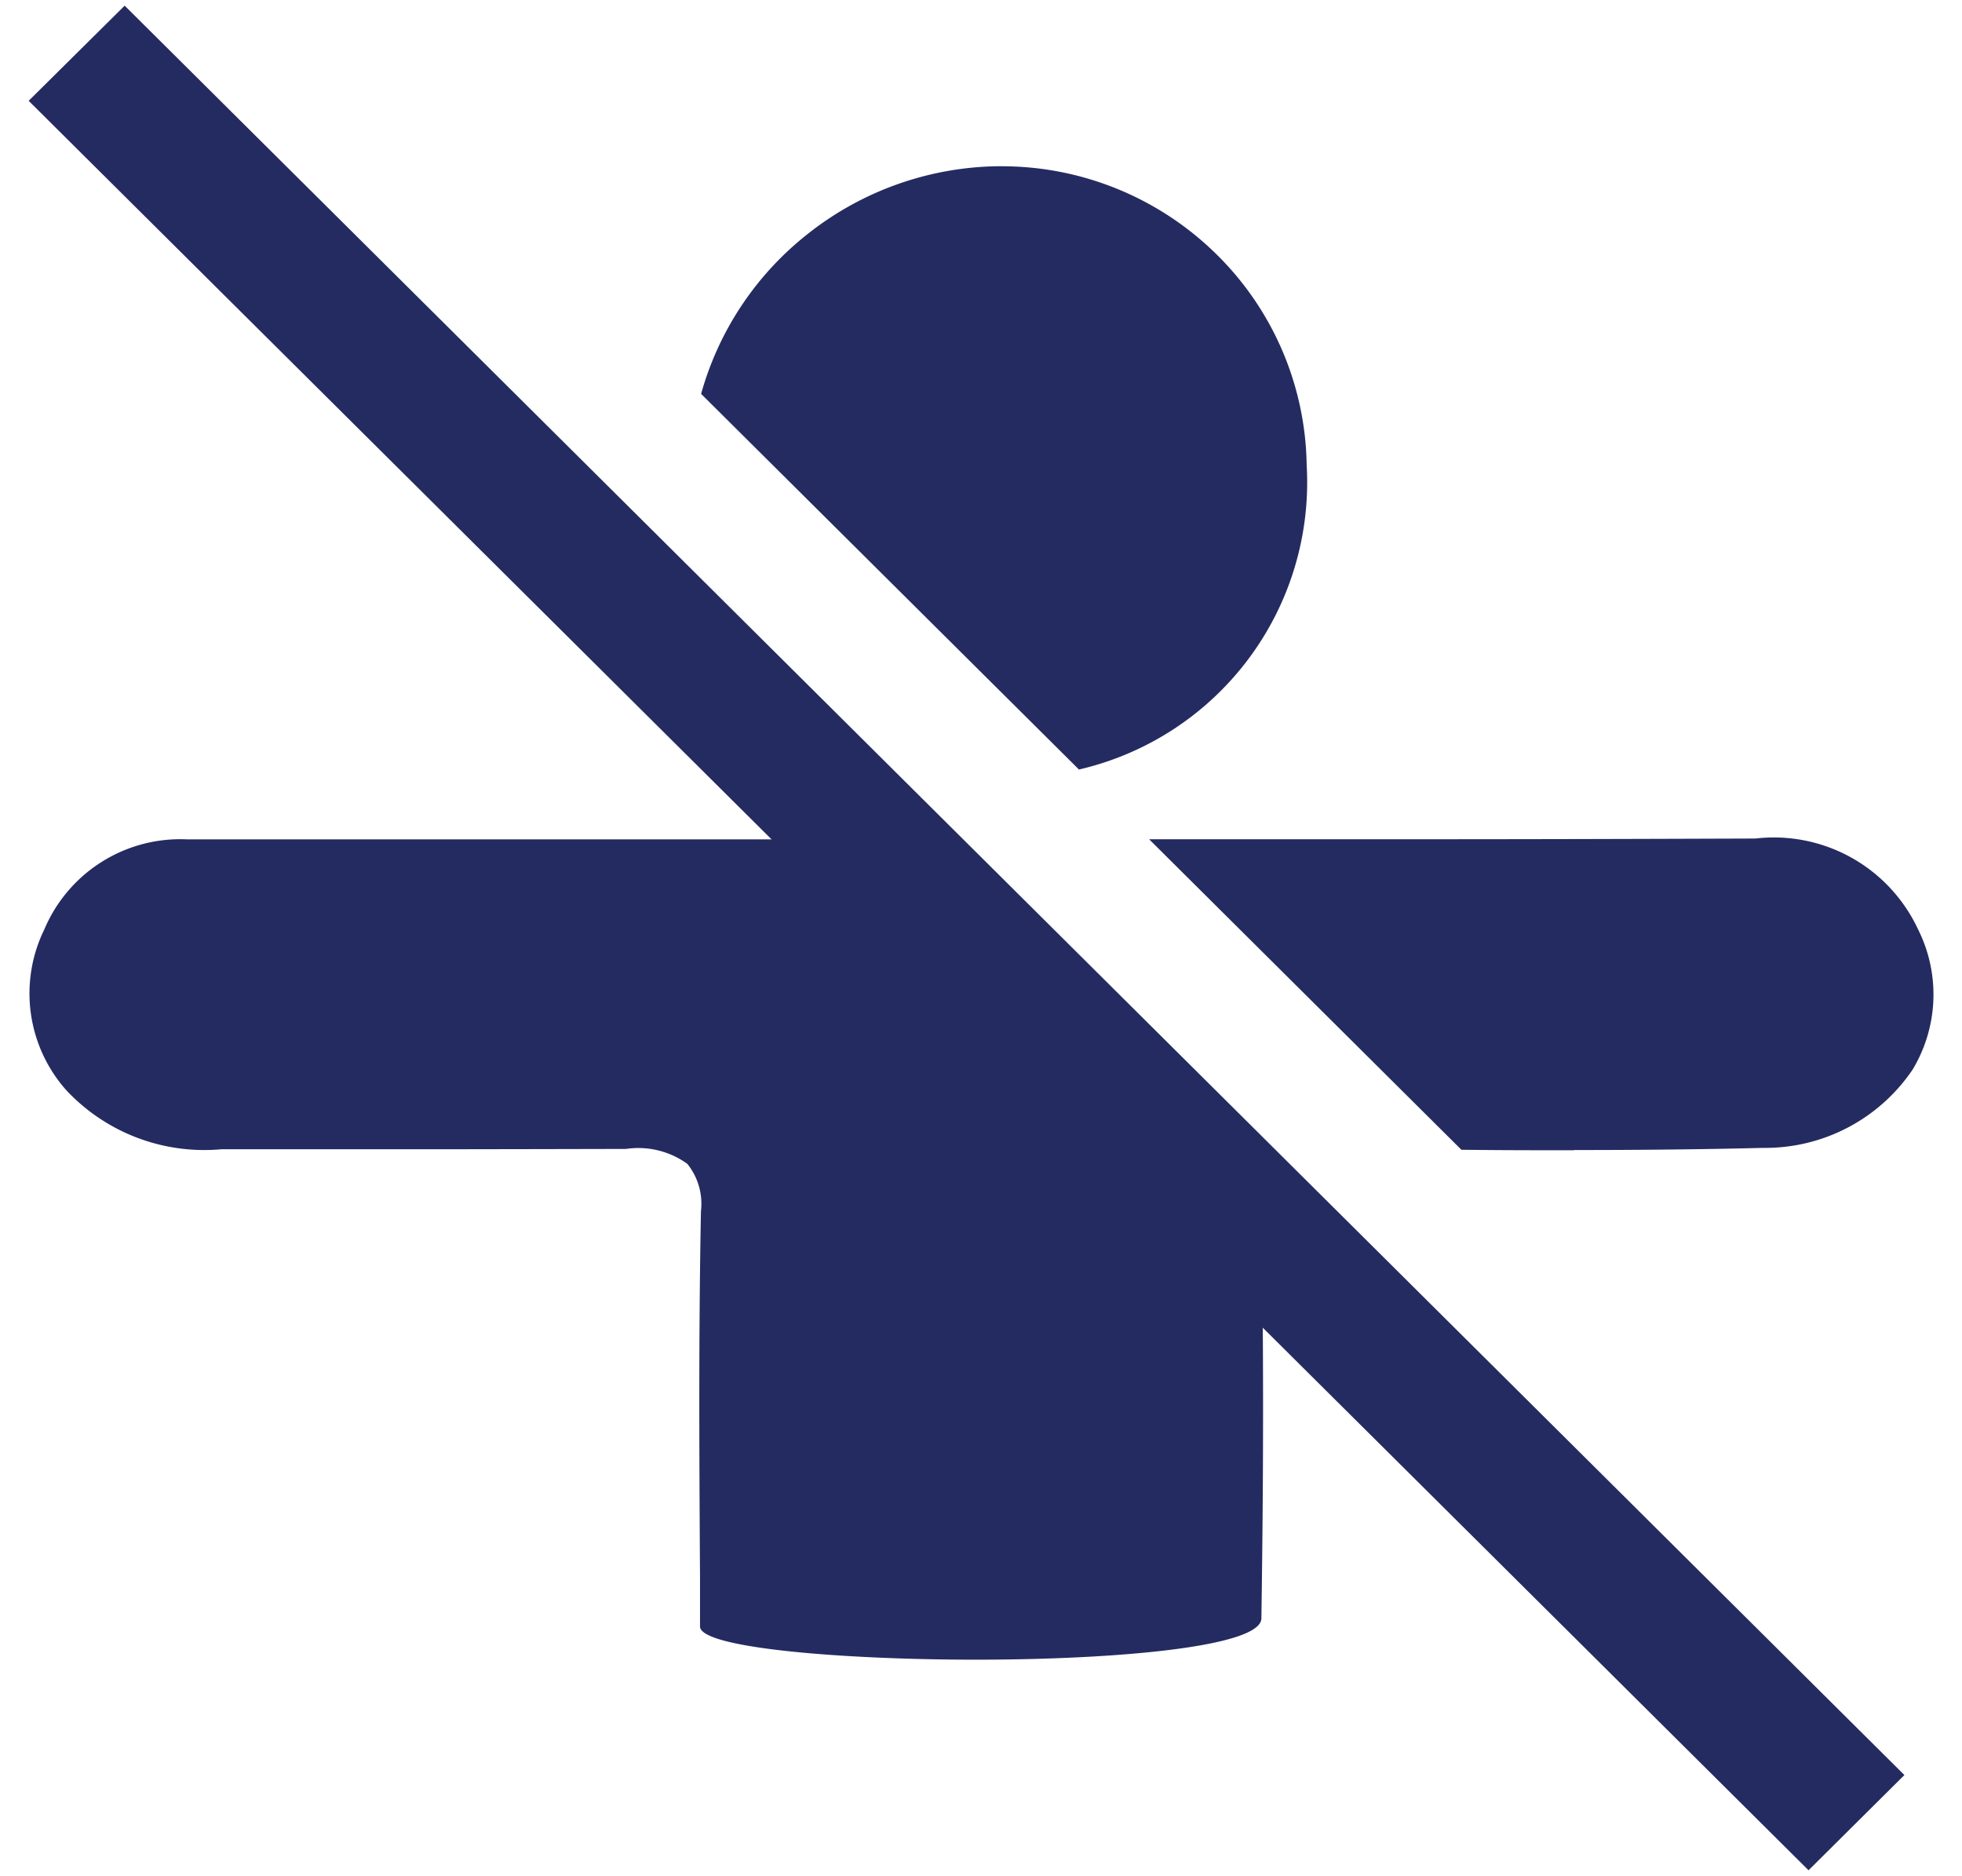 <svg xmlns="http://www.w3.org/2000/svg" width="35.478" height="33.915" viewBox="0 0 35.478 33.915"><g transform="translate(-401.479 -388)"><path d="M.011.193,45.387.057,45.379,2.5,0,2.637Z" transform="translate(403.862 387.958) rotate(45)" fill="#242b61"/><path d="M-11138.439-1499.2c-2.415,0-4.983-.211-4.986-.6l0-.834v-.062c-.013-2.167-.026-4.409.017-6.613a1.149,1.149,0,0,0-.247-.856,1.517,1.517,0,0,0-1.108-.269h-.072c-2.747.006-3.154.006-3.718.006l-.792,0-2.736,0a3.418,3.418,0,0,1-2.8-1.064,2.632,2.632,0,0,1-.4-2.912,2.669,2.669,0,0,1,2.578-1.627c1.971,0,2.066,0,2.069,0h11.875l5.838,5.8a1.178,1.178,0,0,0-.353,1.037c.04,2.169.041,4.541,0,7.251C-11133.29-1499.434-11135.878-1499.2-11138.439-1499.2Zm10.817-9.21c-.625,0-1.291,0-2.035-.009l-5.647-5.614h4.417c1.359,0,2.924,0,6.521-.013h.026a2.878,2.878,0,0,1,2.941,1.643,2.631,2.631,0,0,1-.1,2.536,3.217,3.217,0,0,1-2.705,1.414C-11125.242-1508.427-11126.359-1508.414-11127.622-1508.414Zm-8.954-6.887h0l-6.829-6.788a5.59,5.59,0,0,1,1.95-2.909,5.657,5.657,0,0,1,3.384-1.206h.079a5.528,5.528,0,0,1,3.885,1.571,5.456,5.456,0,0,1,1.652,3.836,5.328,5.328,0,0,1-4.12,5.5Zm-3.724-.255a5.236,5.236,0,0,1-2.806-2.791l2.807,2.789Z" transform="translate(11557.562 1917.206)" fill="#242b61" stroke="rgba(0,0,0,0)" stroke-miterlimit="10" stroke-width="1"/></g></svg>